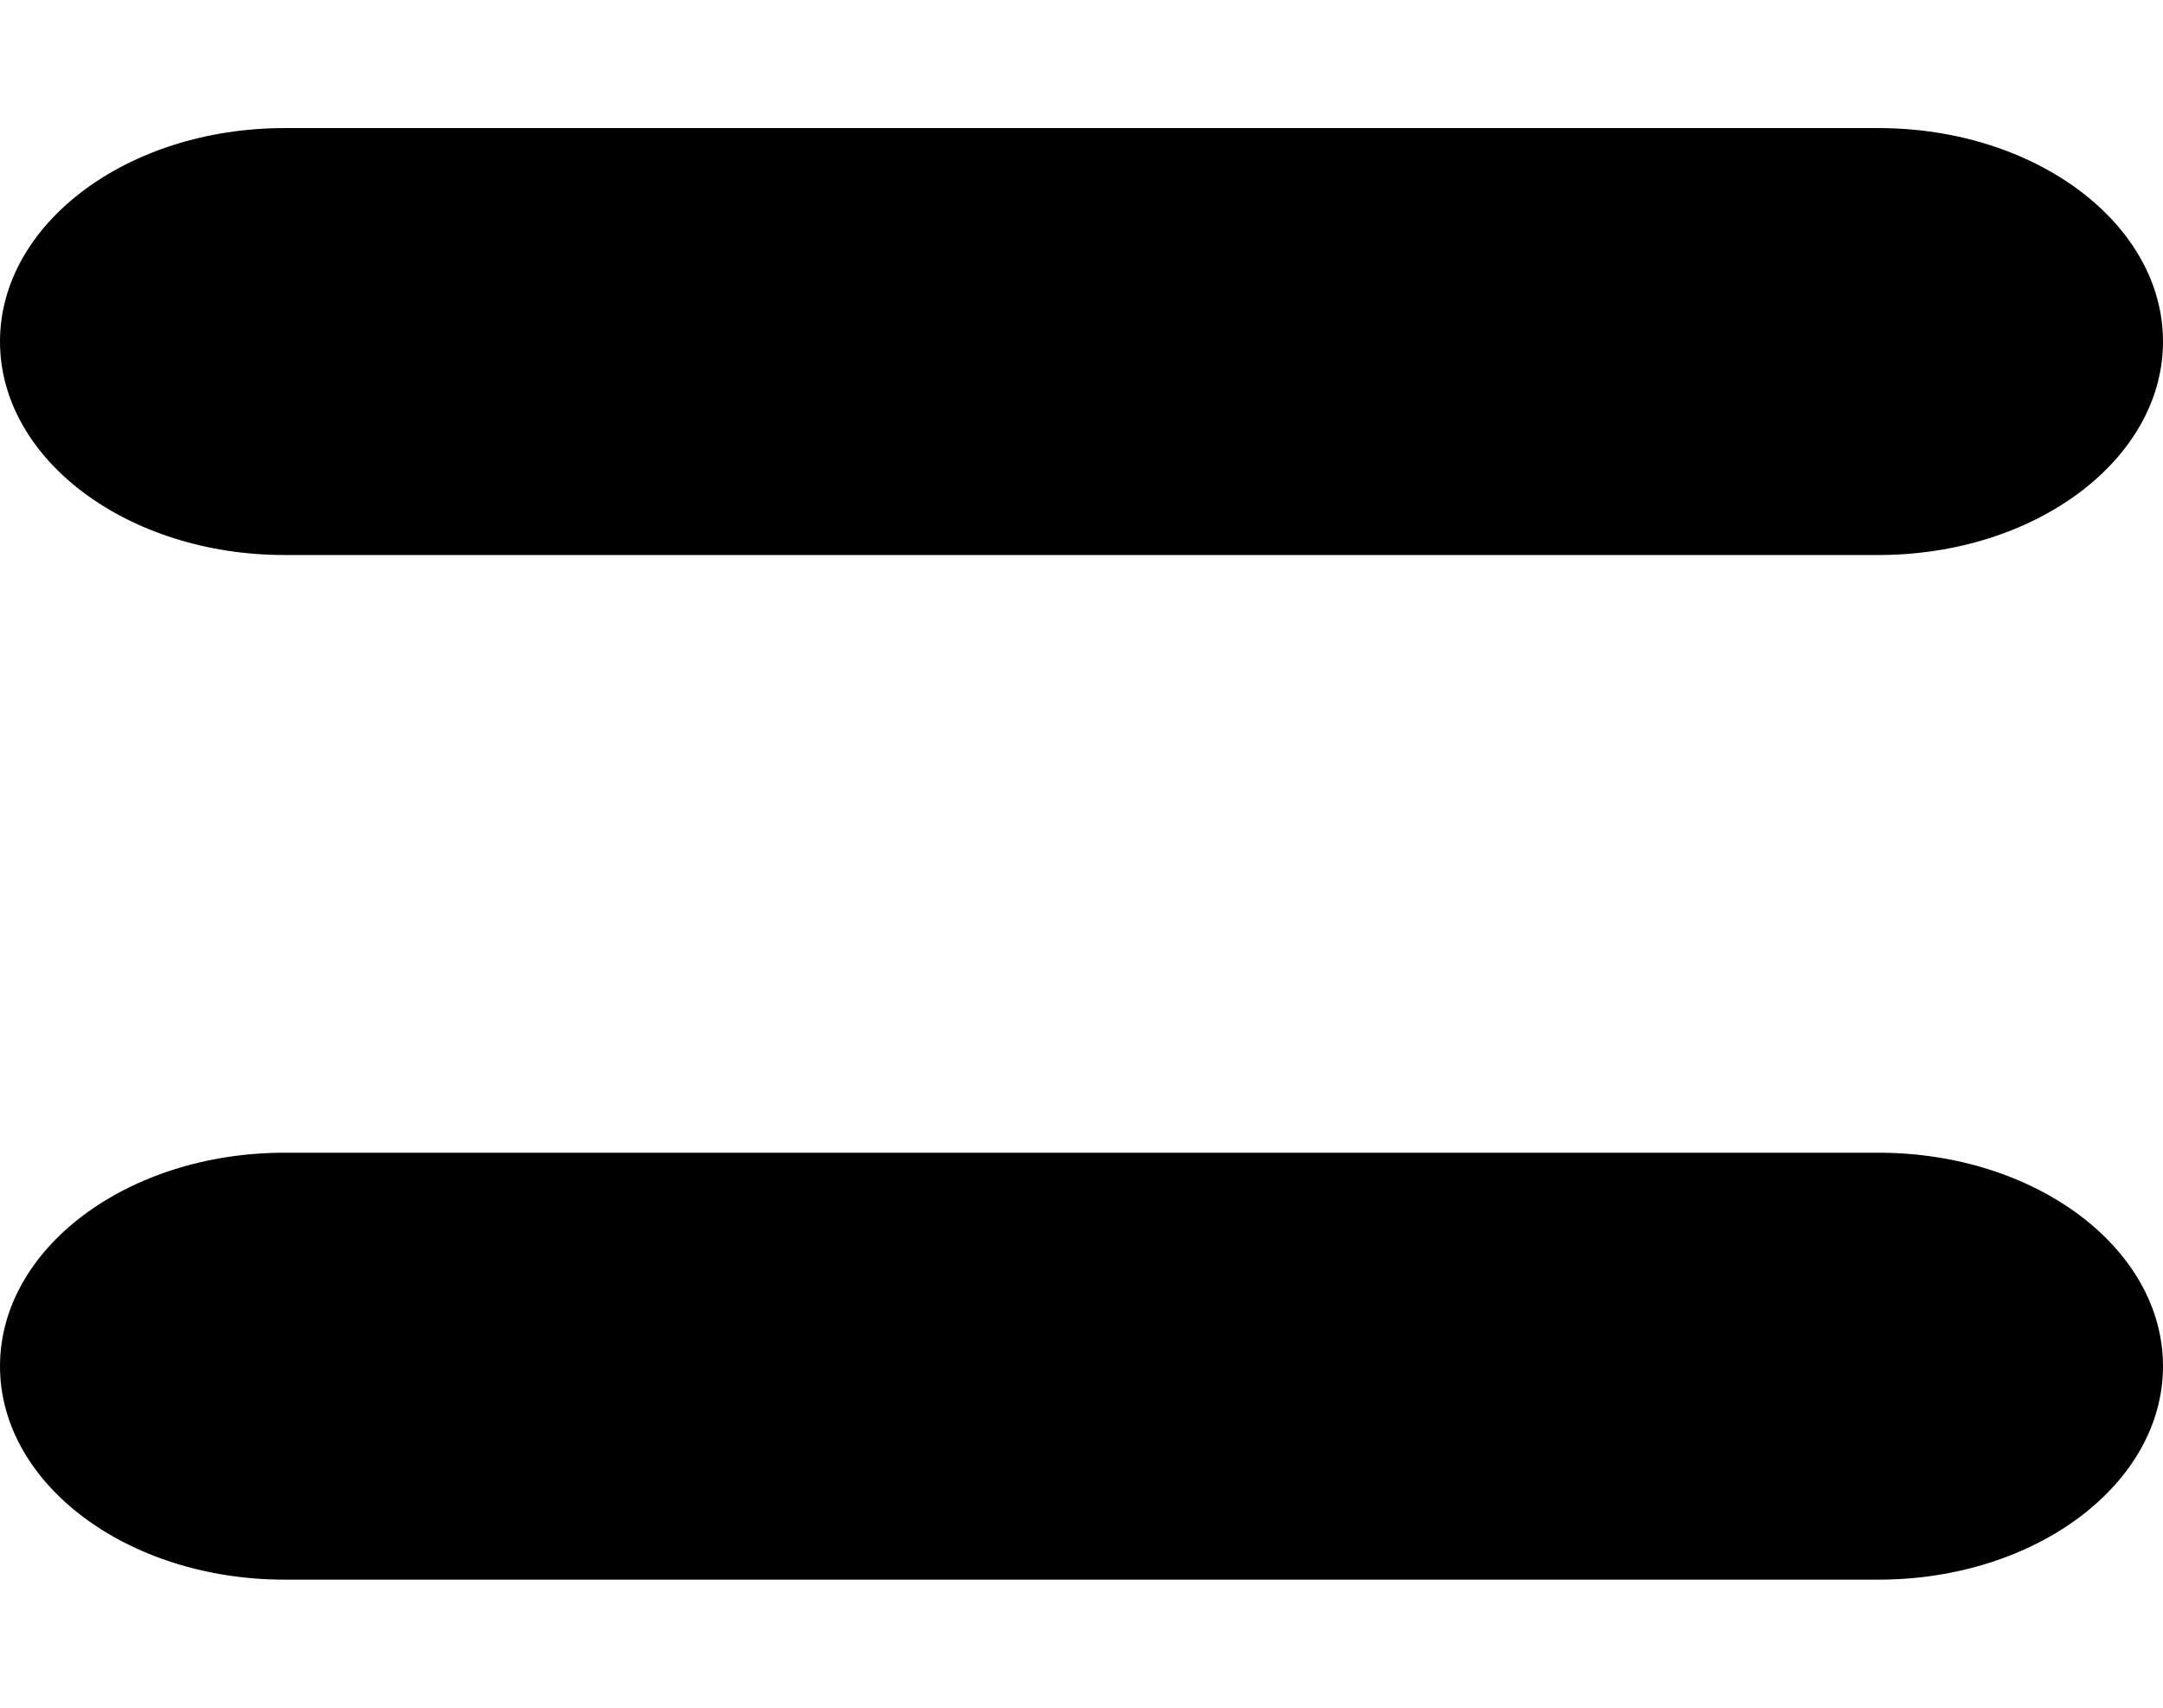 <?xml version="1.0" encoding="utf-8"?>
<!-- Generator: Adobe Illustrator 21.0.2, SVG Export Plug-In . SVG Version: 6.00 Build 0)  -->
<svg version="1.1" id="Layer_1" xmlns="http://www.w3.org/2000/svg" xmlns:xlink="http://www.w3.org/1999/xlink" x="0px" y="0px"
	 viewBox="0 0 760 600" style="enable-background:new 0 0 760 600;" xml:space="preserve">
<title>equal</title>
<path d="M0,480L0,480c0-41.4,44.8-75,100-75h560c55.2,0,100,33.6,100,75l0,0c0,41.4-44.8,75-100,75H100C44.8,555,0,521.4,0,480z"/>
<path d="M0,120L0,120c0-41.4,44.8-75,100-75h560c55.2,0,100,33.6,100,75l0,0c0,41.4-44.8,75-100,75H100C44.8,195,0,161.4,0,120z"/>
</svg>
